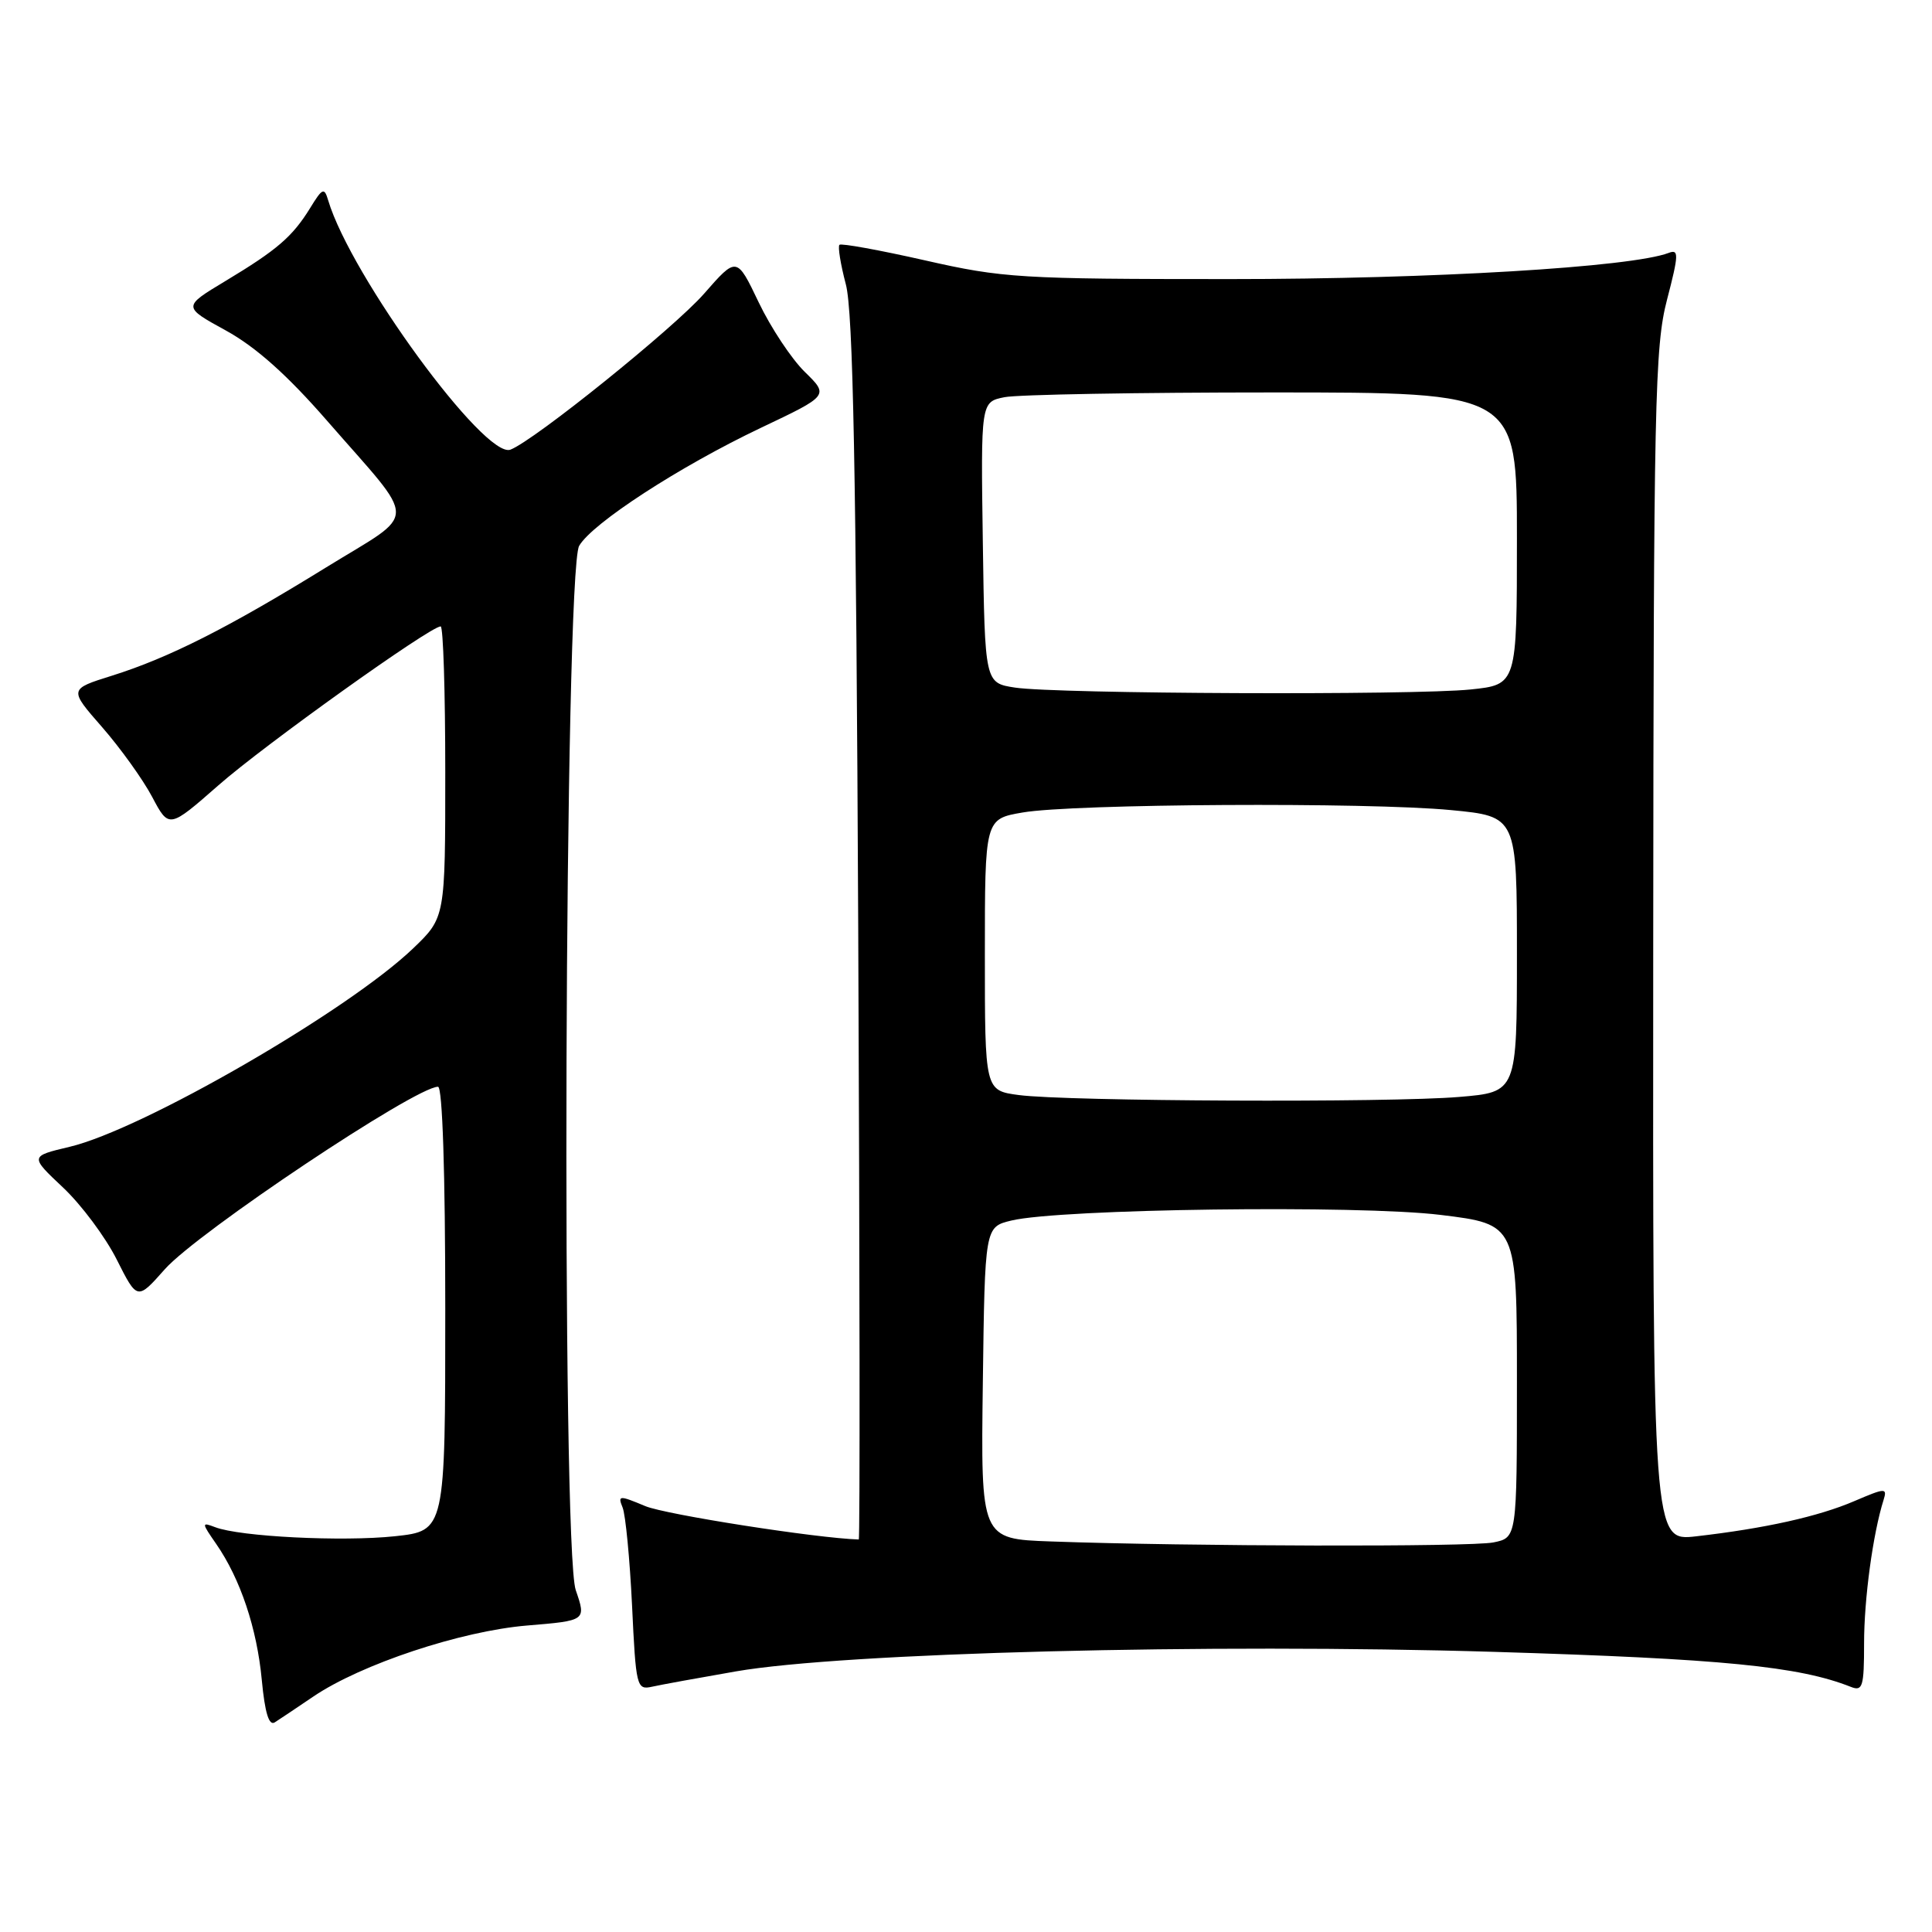 <?xml version="1.0" encoding="UTF-8" standalone="no"?>
<!DOCTYPE svg PUBLIC "-//W3C//DTD SVG 1.1//EN" "http://www.w3.org/Graphics/SVG/1.1/DTD/svg11.dtd" >
<svg xmlns="http://www.w3.org/2000/svg" xmlns:xlink="http://www.w3.org/1999/xlink" version="1.1" viewBox="0 0 256 256">
 <g >
 <path fill="currentColor"
d=" M 41.52 224.80 C 47.84 220.52 61.07 216.12 69.84 215.39 C 77.68 214.74 77.68 214.74 76.29 210.70 C 74.37 205.15 74.80 75.73 76.74 72.33 C 78.46 69.34 90.03 61.82 100.82 56.69 C 109.84 52.41 109.84 52.41 106.64 49.28 C 104.88 47.56 102.13 43.41 100.53 40.06 C 97.62 33.97 97.62 33.97 93.28 38.93 C 89.31 43.46 70.82 58.36 67.64 59.58 C 64.26 60.88 46.48 36.55 43.49 26.56 C 42.97 24.80 42.73 24.90 41.10 27.56 C 38.75 31.37 36.73 33.11 29.85 37.25 C 24.20 40.65 24.20 40.65 29.94 43.80 C 33.90 45.98 38.05 49.68 43.32 55.73 C 55.52 69.73 55.54 67.58 43.17 75.21 C 30.26 83.18 22.37 87.17 14.81 89.54 C 9.13 91.32 9.13 91.32 13.53 96.35 C 15.94 99.11 18.93 103.27 20.16 105.59 C 22.39 109.80 22.39 109.80 28.95 104.05 C 35.01 98.72 57.01 83.00 58.39 83.00 C 58.73 83.00 59.00 91.68 59.00 102.29 C 59.00 121.58 59.00 121.58 54.75 125.66 C 46.10 133.95 18.89 149.67 9.22 151.96 C 3.95 153.21 3.95 153.21 8.36 157.36 C 10.78 159.64 13.98 163.93 15.47 166.90 C 18.19 172.30 18.19 172.30 21.84 168.18 C 26.18 163.29 55.06 144.00 58.04 144.00 C 58.63 144.00 59.00 155.38 59.00 173.42 C 59.00 202.84 59.00 202.84 52.33 203.56 C 45.36 204.30 31.78 203.62 28.51 202.36 C 26.69 201.67 26.70 201.77 28.64 204.57 C 31.85 209.20 34.05 215.77 34.69 222.62 C 35.10 226.96 35.64 228.72 36.41 228.22 C 37.03 227.82 39.33 226.29 41.52 224.80 Z  M 97.50 221.47 C 111.77 218.99 160.25 217.74 198.00 218.88 C 228.23 219.80 238.35 220.79 245.25 223.52 C 246.81 224.14 247.00 223.50 247.00 217.74 C 247.00 211.87 248.17 203.23 249.58 198.76 C 250.09 197.13 249.83 197.14 245.72 198.90 C 240.96 200.95 233.83 202.53 224.75 203.57 C 219.00 204.23 219.00 204.23 219.06 125.37 C 219.11 53.24 219.27 45.92 220.89 39.71 C 222.45 33.72 222.47 32.99 221.11 33.51 C 216.18 35.40 189.75 36.98 163.00 36.98 C 135.20 36.98 132.87 36.84 122.57 34.50 C 116.56 33.14 111.45 32.21 111.23 32.44 C 111.00 32.67 111.38 35.03 112.08 37.68 C 113.04 41.33 113.44 62.11 113.72 123.25 C 113.92 167.66 113.96 204.00 113.79 203.99 C 108.25 203.83 88.20 200.69 85.51 199.57 C 82.03 198.11 81.84 198.13 82.50 199.76 C 82.89 200.72 83.45 206.56 83.75 212.73 C 84.26 223.52 84.36 223.95 86.39 223.50 C 87.55 223.24 92.55 222.33 97.50 221.47 Z  M 139.23 204.25 C 129.96 203.92 129.96 203.92 130.23 183.25 C 130.50 162.58 130.50 162.58 134.00 161.73 C 140.44 160.17 180.00 159.65 190.87 160.98 C 201.00 162.22 201.00 162.22 201.00 182.99 C 201.00 203.75 201.00 203.75 197.88 204.38 C 194.82 204.99 157.63 204.91 139.23 204.25 Z  M 135.00 145.10 C 130.50 144.50 130.50 144.50 130.50 126.51 C 130.50 108.52 130.50 108.52 135.50 107.66 C 142.16 106.50 181.24 106.28 192.25 107.34 C 201.00 108.18 201.00 108.18 201.00 126.44 C 201.00 144.71 201.00 144.71 193.35 145.35 C 184.15 146.13 141.34 145.94 135.00 145.10 Z  M 134.50 91.11 C 130.50 90.50 130.50 90.50 130.23 71.88 C 129.96 53.26 129.96 53.26 133.10 52.63 C 134.83 52.28 150.82 52.00 168.63 52.00 C 201.00 52.00 201.00 52.00 201.00 71.36 C 201.00 90.72 201.00 90.72 194.85 91.36 C 187.32 92.14 140.03 91.95 134.50 91.11 Z "/>
</g>
</svg>